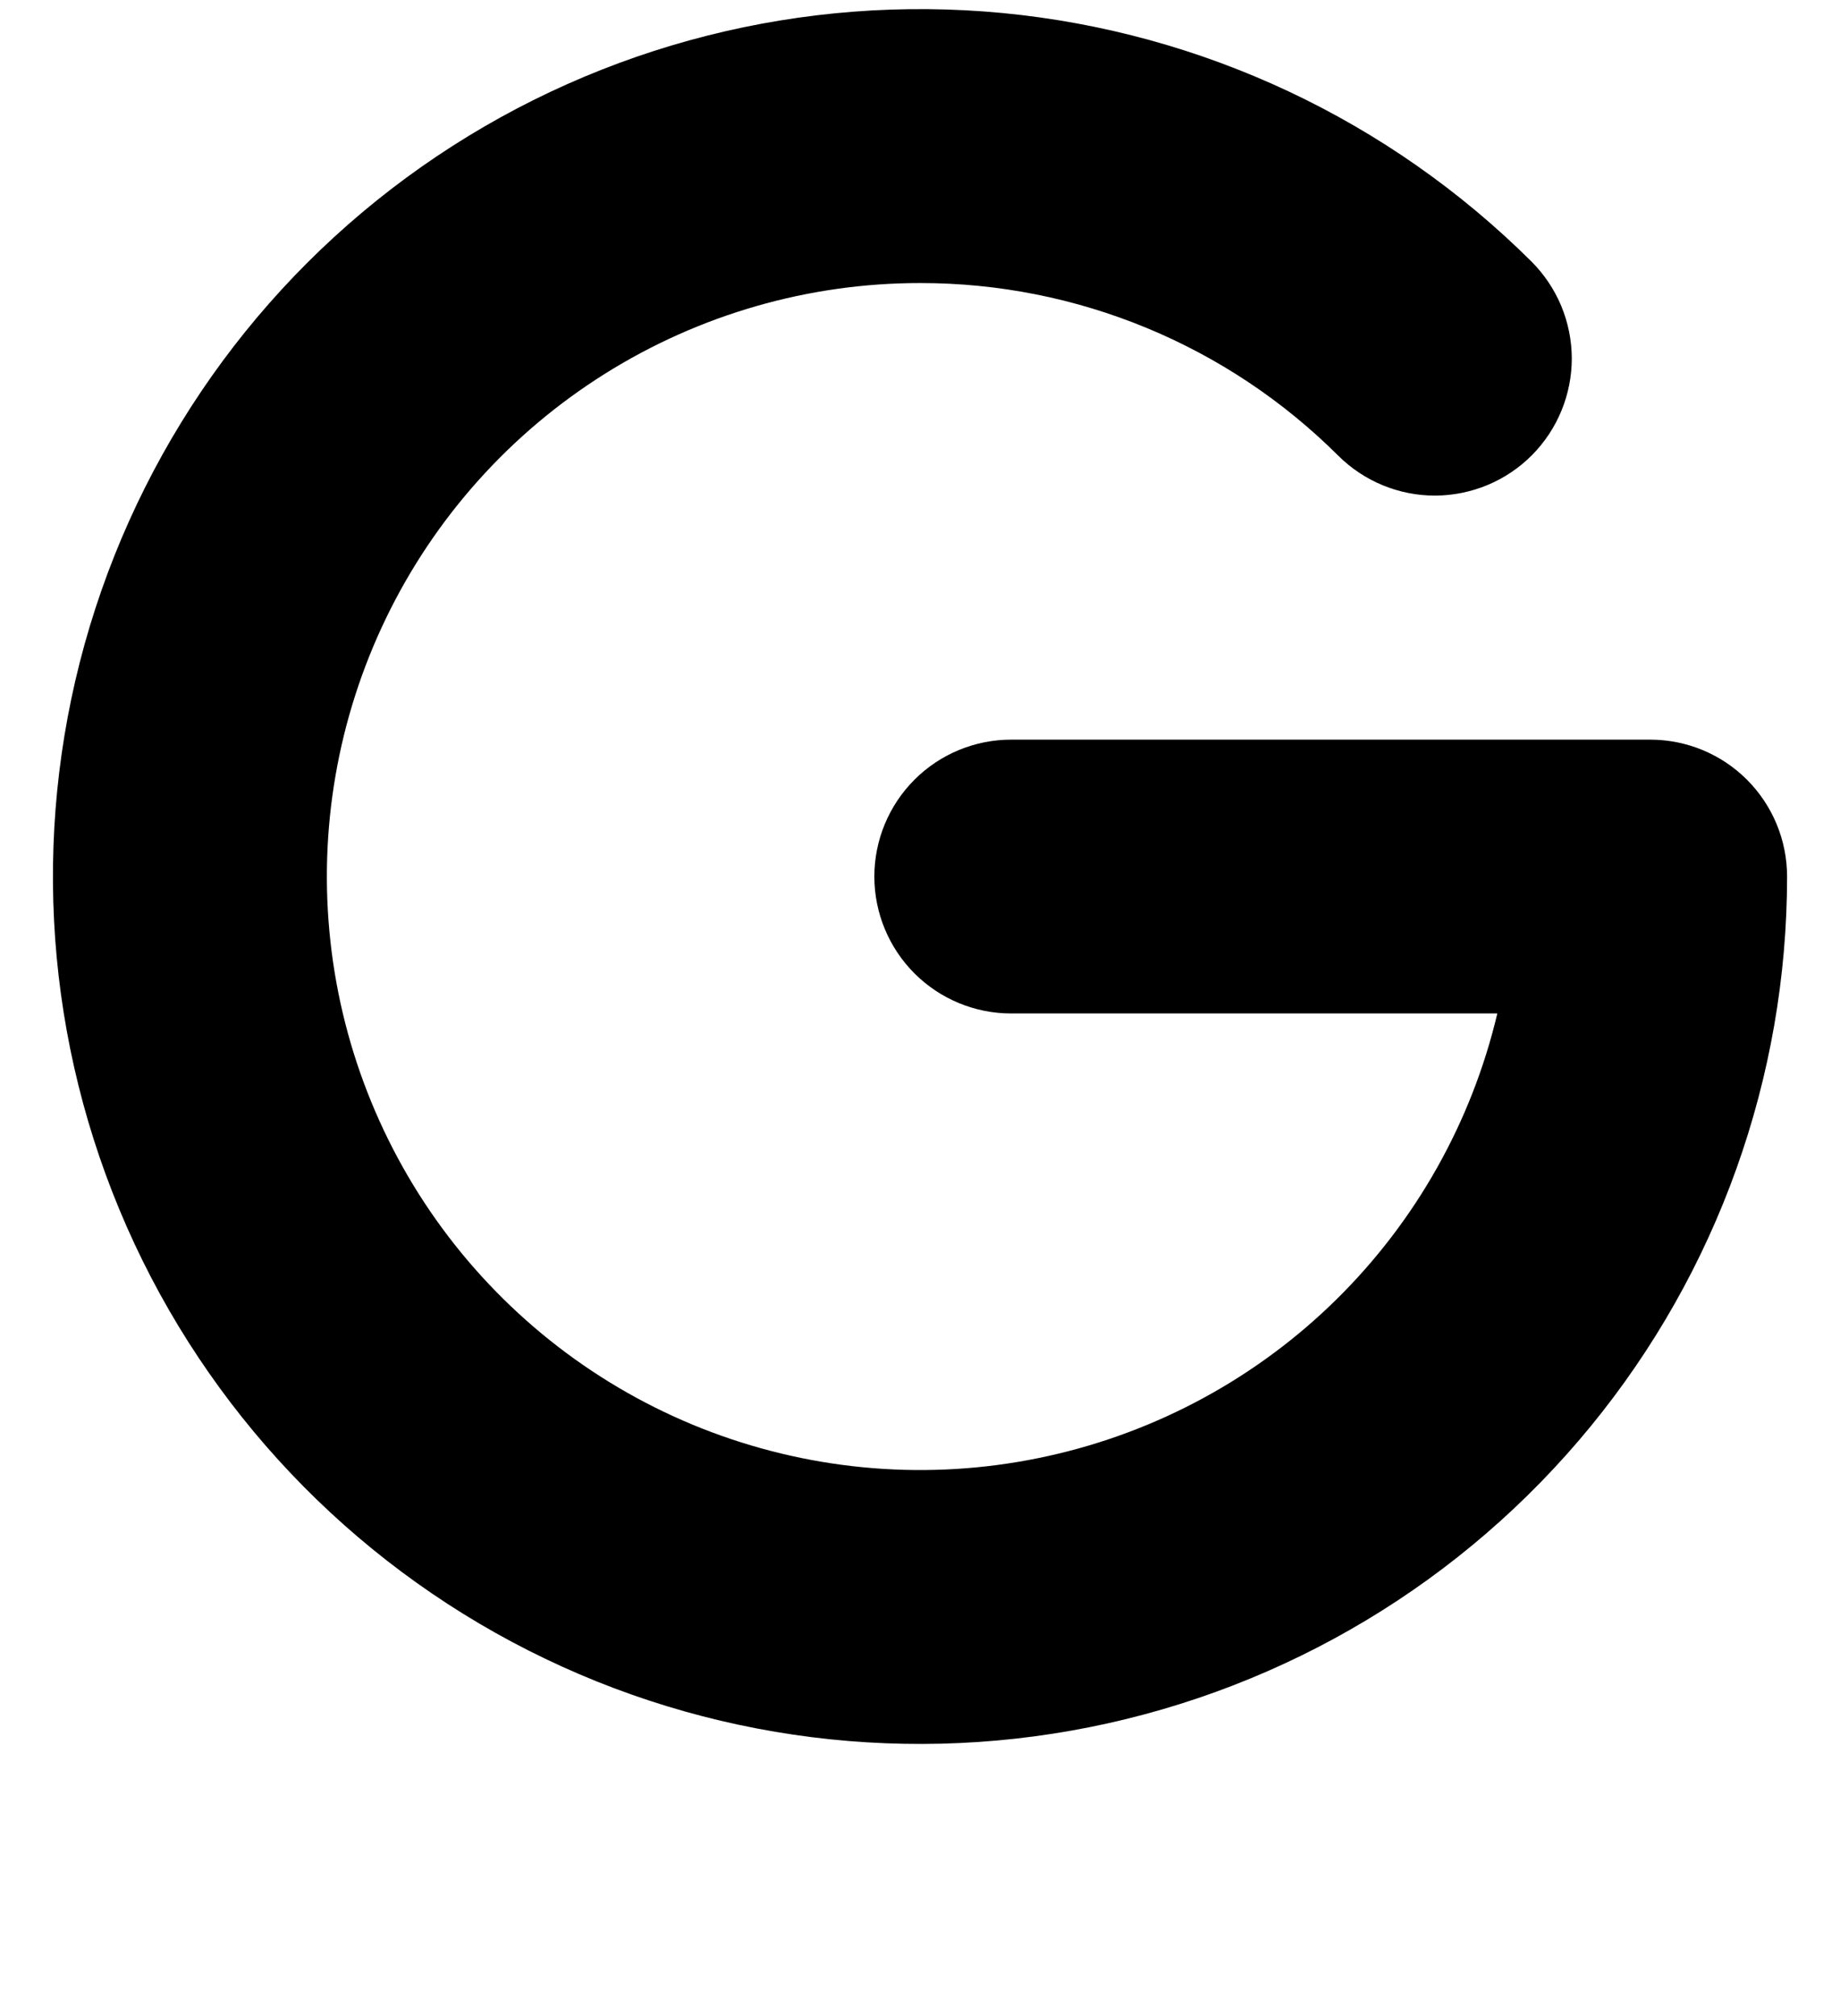 <svg width="21" height="23" viewBox="0 0 21 23" fill="none" xmlns="http://www.w3.org/2000/svg">
<path fill-rule="evenodd" clip-rule="evenodd" d="M10.5 3.229C9.228 3.229 7.982 3.588 6.904 4.264C5.826 4.94 4.961 5.905 4.407 7.05C3.853 8.195 3.632 9.473 3.771 10.738C3.909 12.002 4.401 13.202 5.19 14.2C5.979 15.197 7.033 15.953 8.232 16.379C9.43 16.805 10.725 16.886 11.966 16.61C13.208 16.335 14.348 15.716 15.254 14.823C16.16 13.93 16.796 12.8 17.089 11.562H11.541C11.127 11.562 10.73 11.398 10.437 11.105C10.144 10.812 9.979 10.414 9.979 10C9.979 9.586 10.144 9.188 10.437 8.895C10.73 8.602 11.127 8.438 11.541 8.438H18.833C19.248 8.438 19.645 8.602 19.938 8.895C20.231 9.188 20.396 9.586 20.396 10C20.396 12.288 19.603 14.506 18.152 16.275C16.701 18.045 14.681 19.256 12.437 19.704C10.193 20.152 7.863 19.809 5.844 18.732C3.825 17.655 2.241 15.912 1.363 13.8C0.484 11.687 0.365 9.335 1.025 7.144C1.686 4.953 3.085 3.058 4.985 1.783C6.885 0.508 9.168 -0.069 11.446 0.149C13.724 0.368 15.855 1.37 17.478 2.983C17.623 3.128 17.739 3.3 17.818 3.489C17.897 3.679 17.938 3.882 17.939 4.087C17.939 4.292 17.899 4.496 17.821 4.685C17.743 4.875 17.628 5.048 17.484 5.193C17.339 5.339 17.167 5.454 16.978 5.533C16.788 5.612 16.585 5.653 16.38 5.654C15.966 5.655 15.568 5.491 15.274 5.199C14.007 3.936 12.289 3.227 10.5 3.229Z"  fill="currentColor"/>
</svg>
